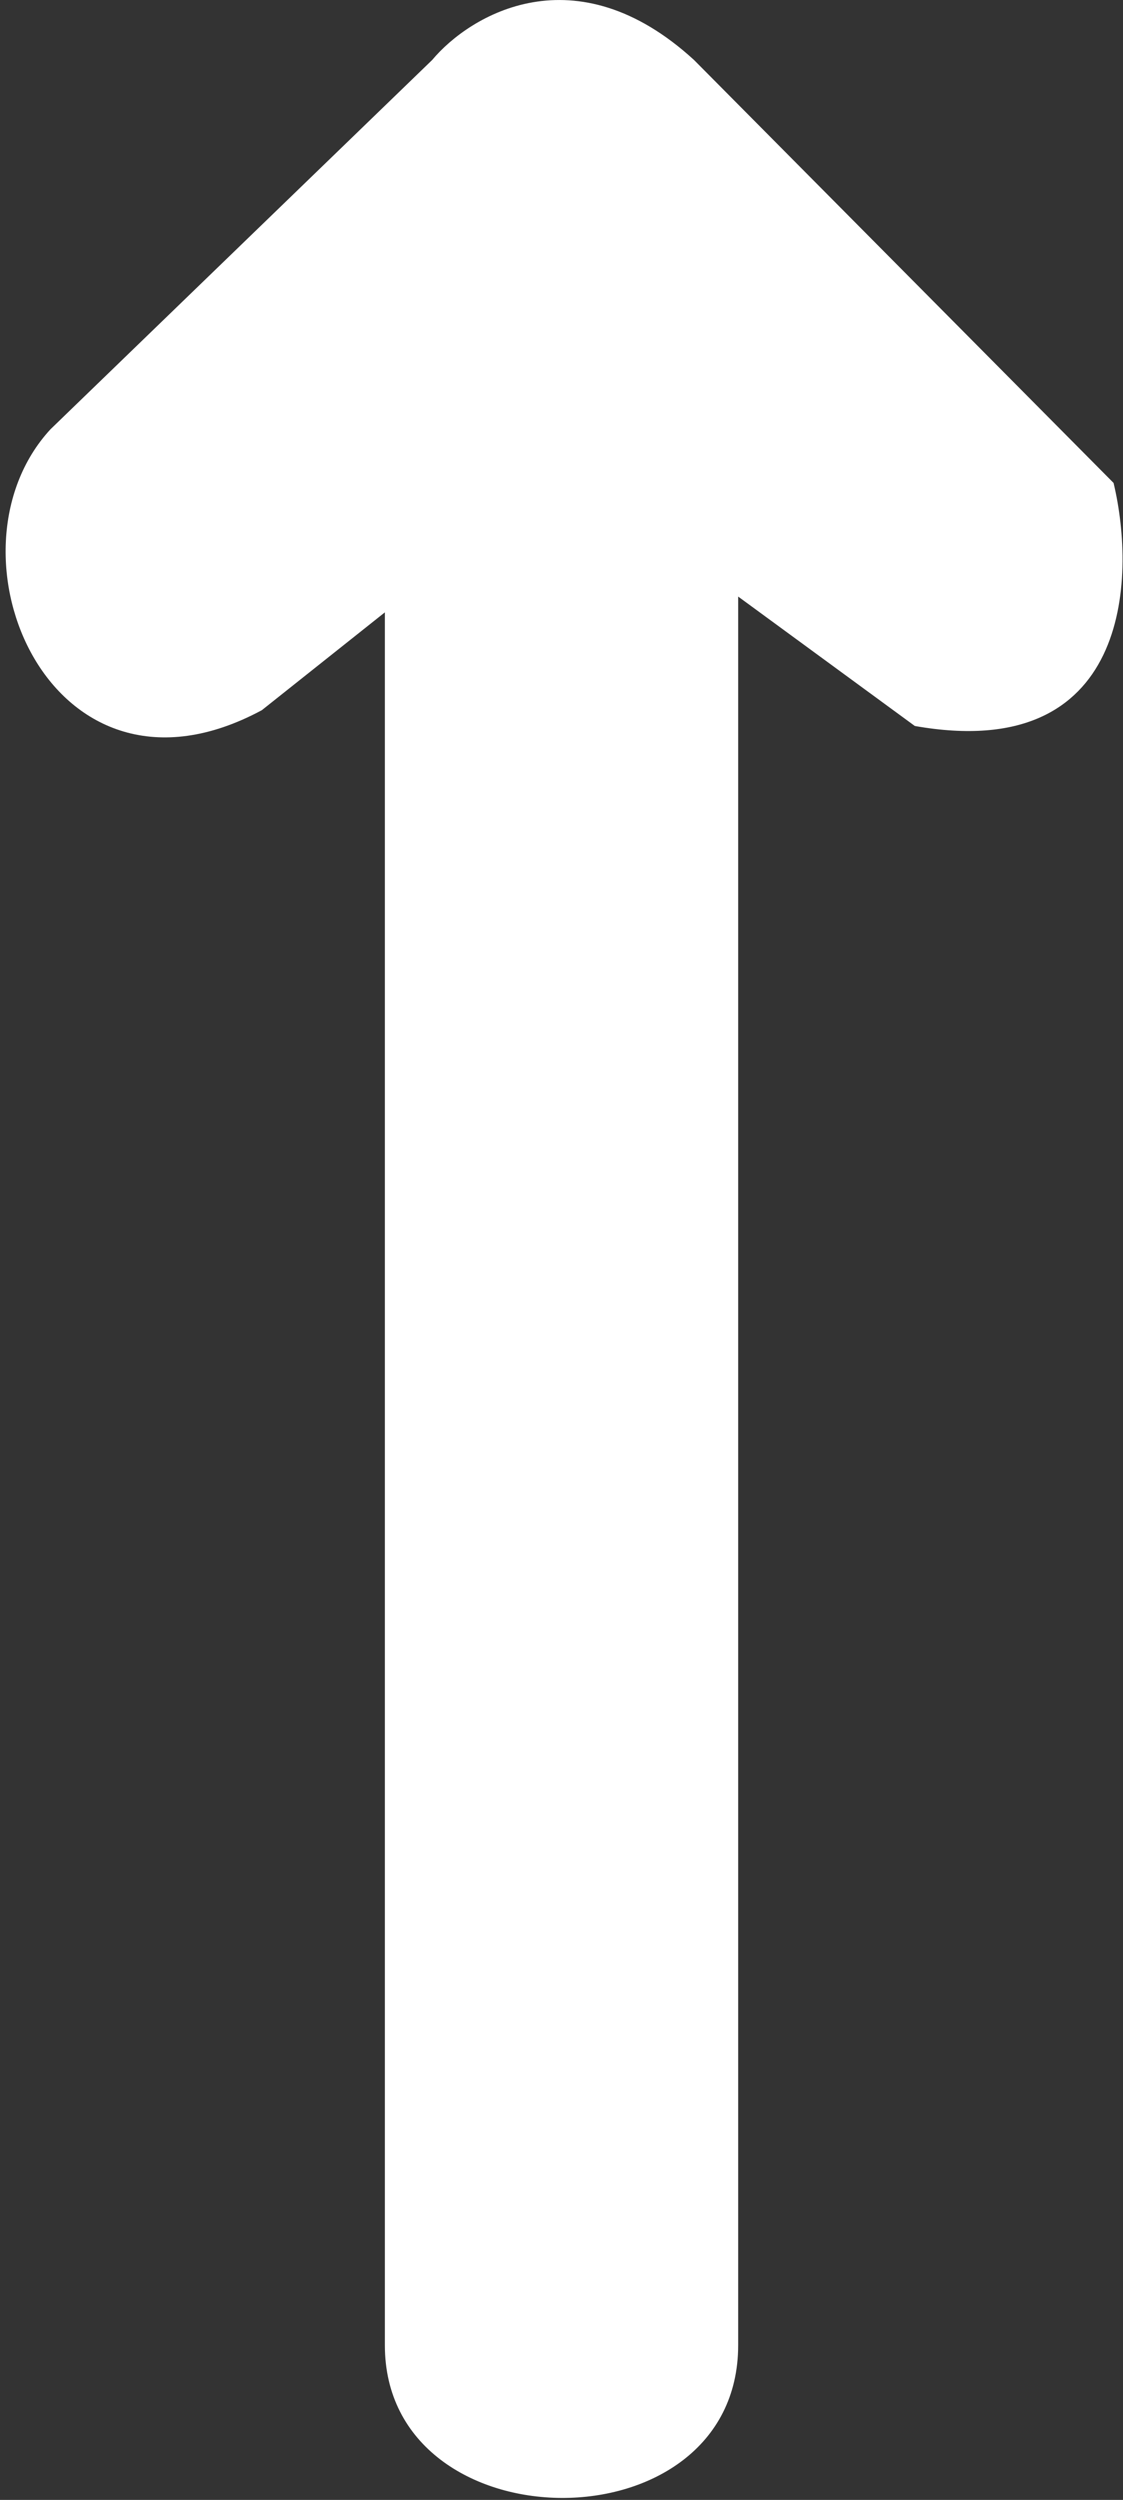 <svg width="178" height="396" viewBox="0 0 178 396" fill="none" xmlns="http://www.w3.org/2000/svg">
<rect x="0" y="0" width="178" height="396" fill="#333333" stroke="none"/>
<path d="M61.003 371.5V97L41.499 112.5C8.004 130.5 -10 87.5 8.003 68L68.504 9.5C74.504 2.333 91.204 -7.7 110.004 9.5L176.504 76.5C180.17 91.833 179.004 121 145.004 115L117.003 94.5V371.5C117.003 404 61.003 403.5 61.003 371.5Z" fill="white"/>
</svg>